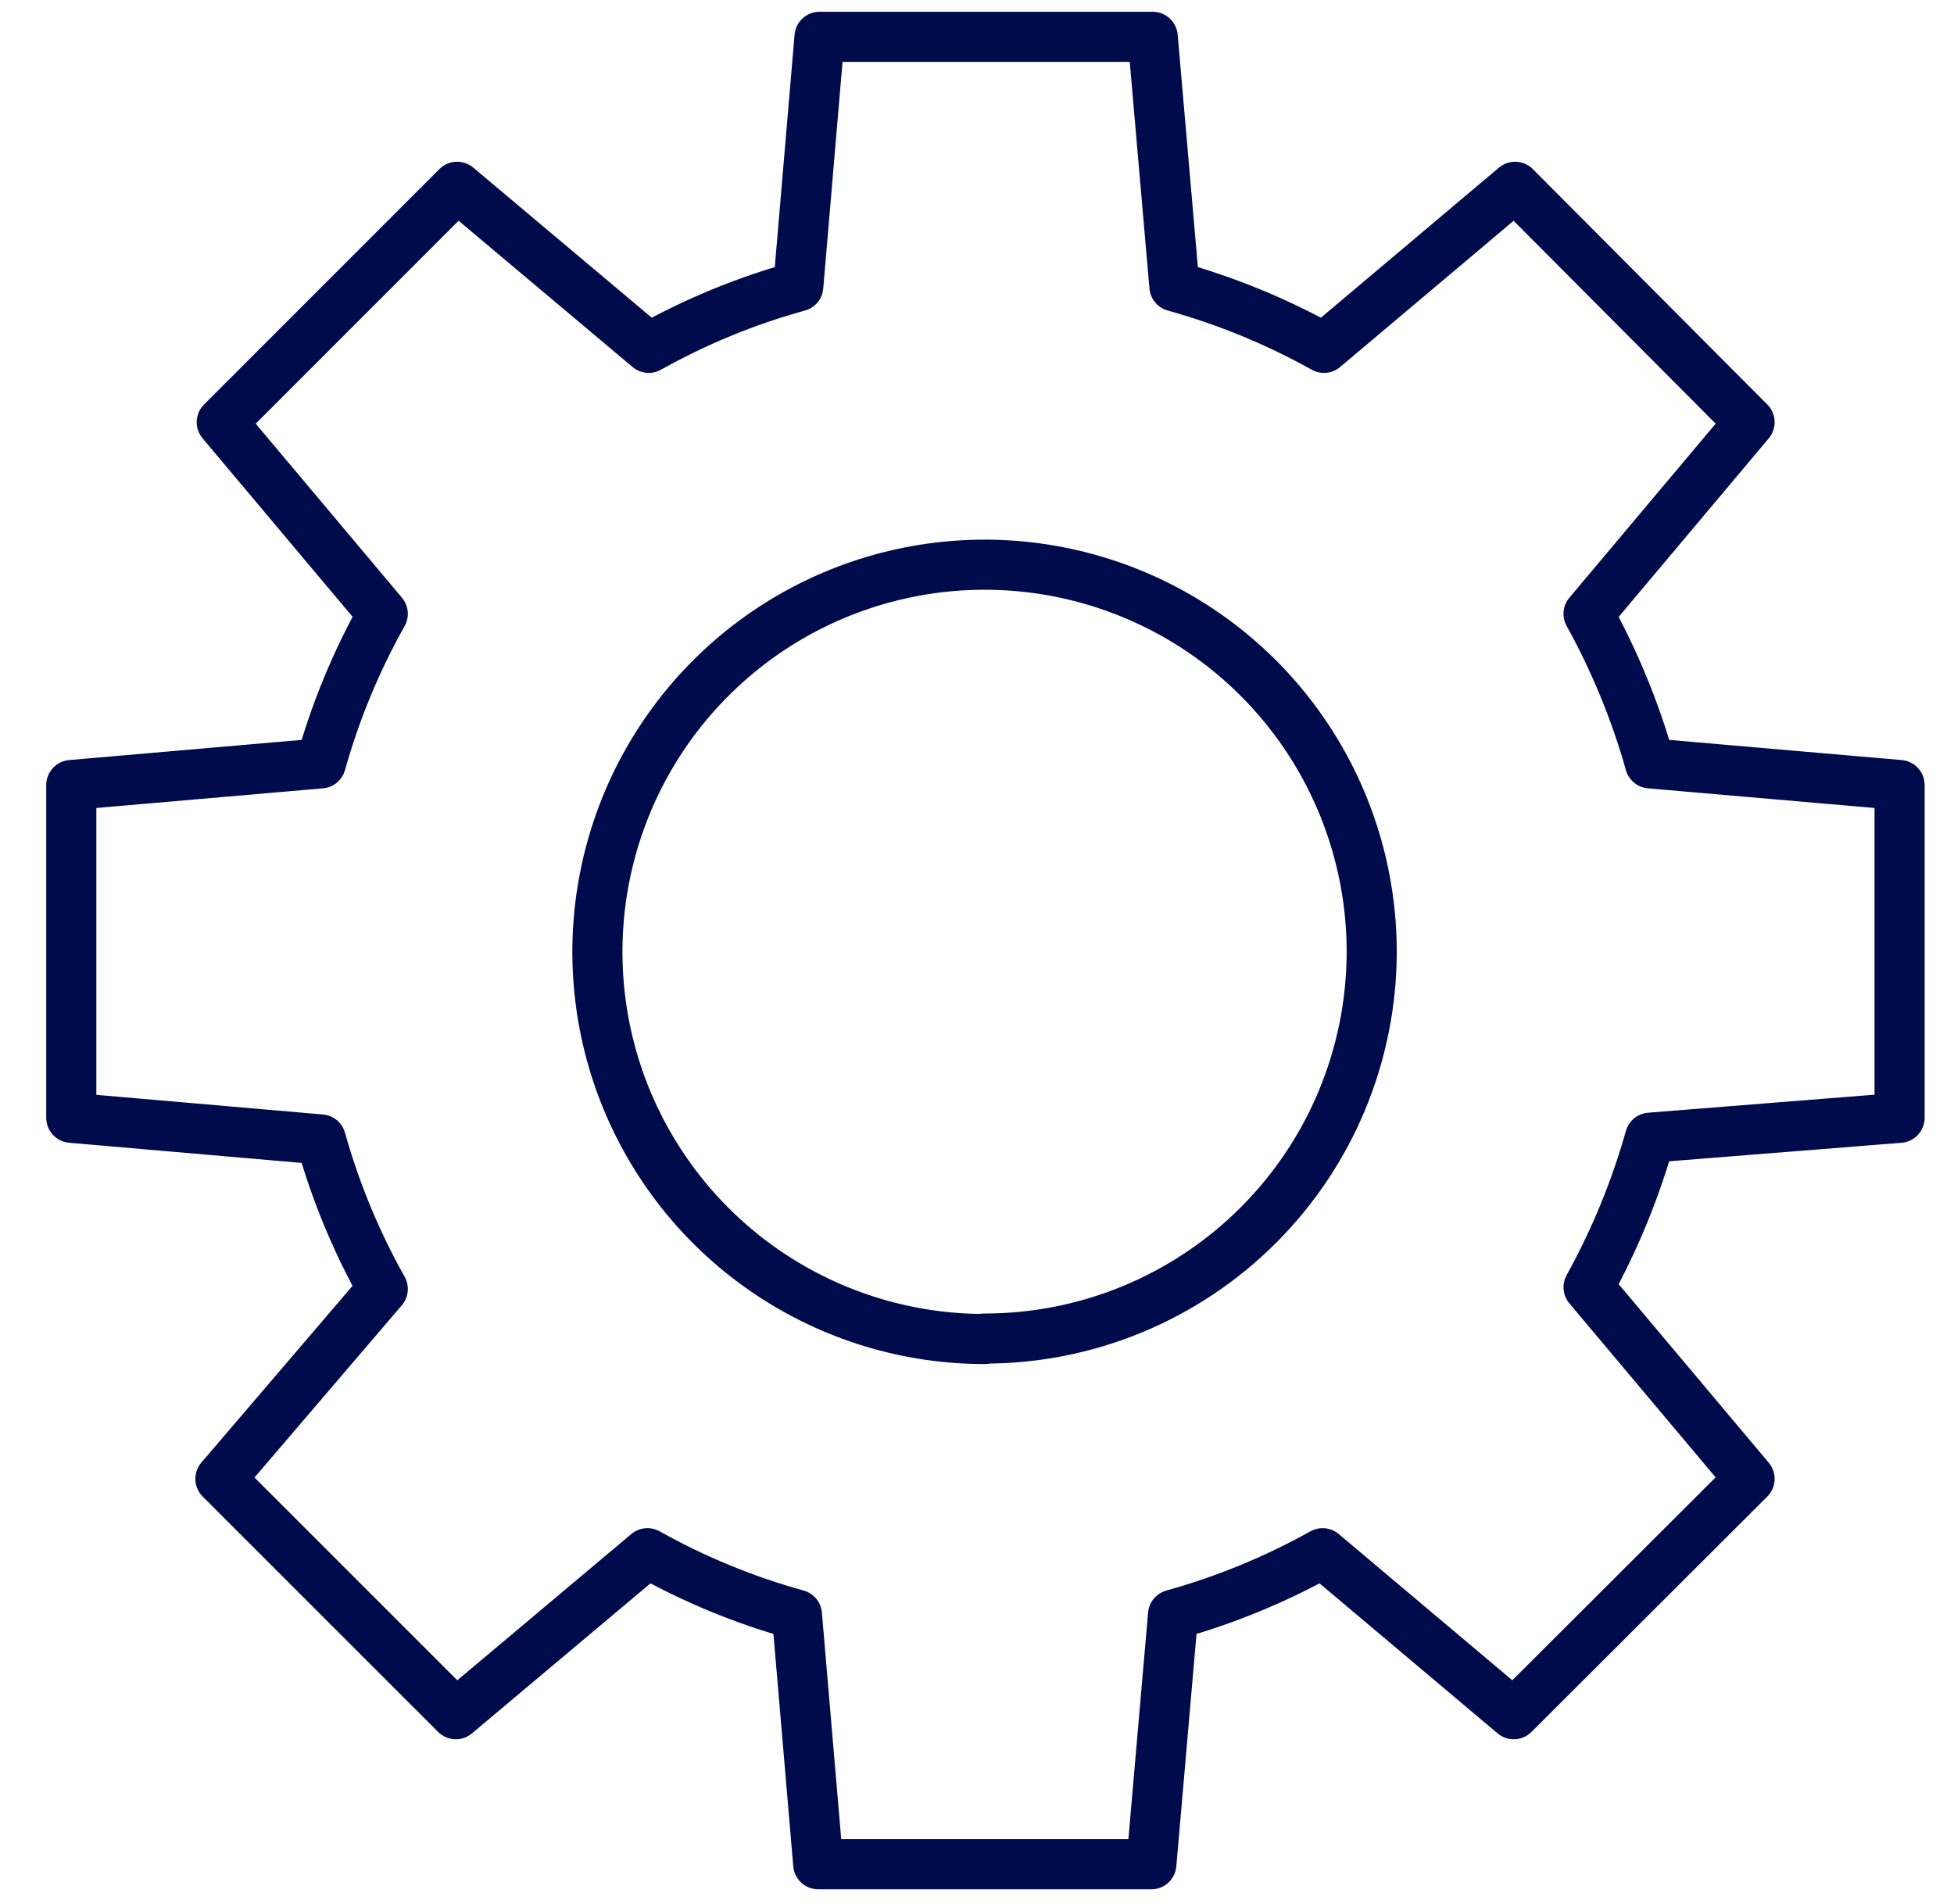 <svg width="39" height="38" viewBox="0 0 39 38" fill="none" xmlns="http://www.w3.org/2000/svg">
<path d="M37.914 22.31V15.668L32.933 15.236C32.64 14.197 32.228 13.195 31.706 12.251L34.92 8.427L30.24 3.728L26.425 6.943C25.482 6.417 24.48 6.005 23.44 5.716L23.007 0.735H16.357L15.933 5.716C14.892 6.003 13.89 6.415 12.948 6.943L9.124 3.728L4.426 8.427L7.64 12.251C7.111 13.193 6.696 14.195 6.404 15.236L1.423 15.668V22.31L6.404 22.742C6.696 23.783 7.111 24.785 7.64 25.727L4.399 29.516L9.098 34.214L12.922 31C13.864 31.527 14.866 31.94 15.906 32.227L16.331 37.208H22.98L23.413 32.227C24.453 31.938 25.455 31.526 26.398 31L30.213 34.214L34.92 29.516L31.706 25.692C32.228 24.747 32.64 23.746 32.933 22.707L37.914 22.31ZM19.66 26.725C18.131 26.727 16.636 26.275 15.364 25.427C14.092 24.579 13.101 23.373 12.514 21.961C11.928 20.549 11.774 18.995 12.071 17.496C12.368 15.996 13.103 14.618 14.184 13.537C15.264 12.455 16.641 11.719 18.14 11.42C19.64 11.121 21.194 11.273 22.606 11.858C24.019 12.442 25.226 13.433 26.076 14.704C26.925 15.975 27.378 17.469 27.378 18.998C27.377 20.013 27.176 21.017 26.787 21.954C26.398 22.892 25.827 23.743 25.109 24.459C24.391 25.176 23.538 25.744 22.6 26.132C21.662 26.519 20.657 26.718 19.642 26.716L19.66 26.725Z" stroke="#000B4B" stroke-linecap="round" stroke-linejoin="round"/>
</svg>
